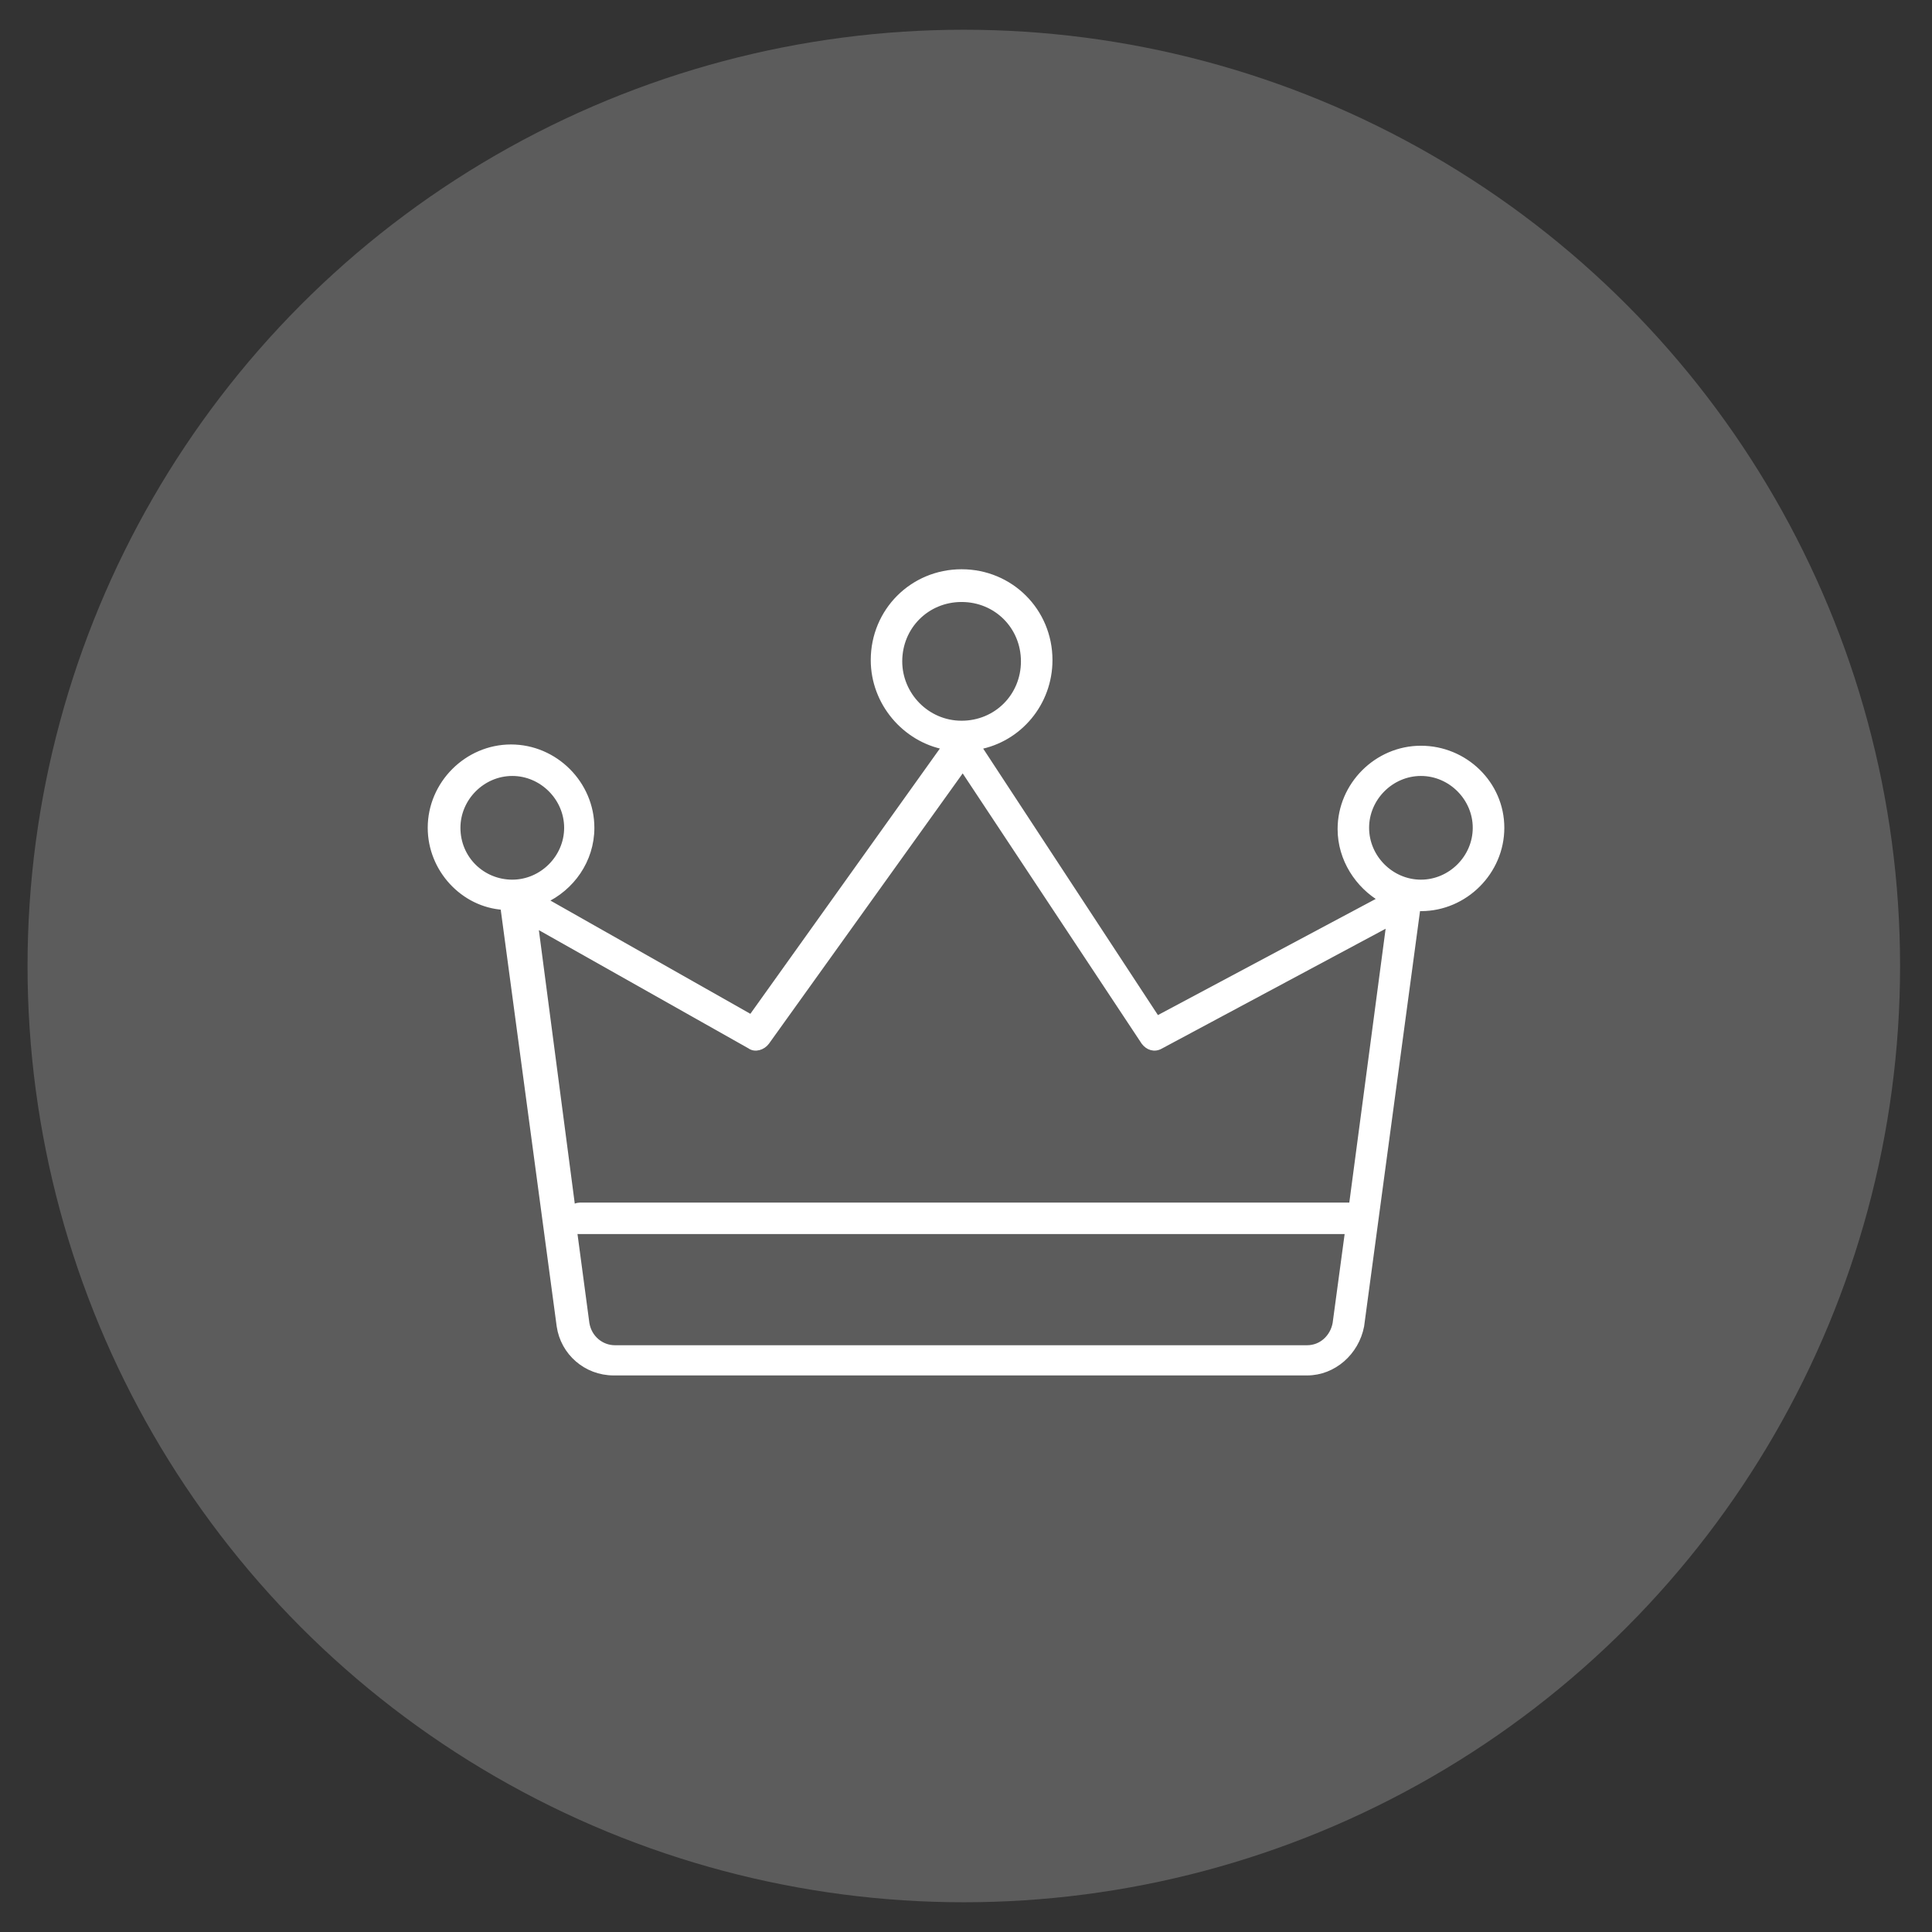 <?xml version="1.0" encoding="utf-8"?>
<!-- Generator: Adobe Illustrator 16.0.0, SVG Export Plug-In . SVG Version: 6.00 Build 0)  -->
<!DOCTYPE svg PUBLIC "-//W3C//DTD SVG 1.1//EN" "http://www.w3.org/Graphics/SVG/1.1/DTD/svg11.dtd">
<svg version="1.1" id="Calque_1" xmlns="http://www.w3.org/2000/svg" xmlns:xlink="http://www.w3.org/1999/xlink" x="0px" y="0px"
	 width="90px" height="90px" viewBox="0 0 90 90" enable-background="new 0 0 90 90" xml:space="preserve">
<rect x="0" y="0" width="90" height="90" fill="#333333" stroke="none"/>
<g id="Calque_2">
</g>
<circle opacity="0.2" fill="#FFFFFF" cx="44.898" cy="45" r="43.615"/>
<g>
	<path fill="#FFFFFF" stroke="#FFFFFF" stroke-width="0.3" stroke-miterlimit="10" d="M66.192,34.889
		c-2.042,0-3.731,1.691-3.731,3.732c0,1.398,0.816,2.623,1.925,3.265L53.89,47.483l-8.335-12.711
		c1.922-0.351,3.323-2.04,3.323-4.022c0-2.274-1.808-4.082-4.084-4.082c-2.274,0-4.081,1.808-4.081,4.082
		c0,1.982,1.459,3.671,3.324,4.022l-9.039,12.652l-9.675-5.48c1.281-0.584,2.215-1.866,2.215-3.382c0-2.04-1.689-3.732-3.734-3.732
		c-2.038,0-3.729,1.692-3.729,3.732c0,1.923,1.517,3.557,3.383,3.673l2.623,19.531c0.176,1.225,1.227,2.157,2.508,2.157h32.301
		c1.223,0,2.272-0.933,2.507-2.157l2.622-19.472c0.057,0,0.117,0,0.175,0c2.039,0,3.733-1.692,3.733-3.732
		S68.231,34.889,66.192,34.889z M41.88,30.809c0-1.633,1.284-2.916,2.914-2.916c1.634,0,2.915,1.283,2.915,2.916
		c0,1.631-1.281,2.915-2.915,2.915C43.164,33.724,41.88,32.382,41.88,30.809z M21.299,38.562c0-1.398,1.165-2.565,2.566-2.565
		c1.398,0,2.565,1.167,2.565,2.565c0,1.4-1.167,2.566-2.565,2.566C22.464,41.128,21.299,40.02,21.299,38.562z M62.228,61.651
		c-0.116,0.642-0.642,1.165-1.339,1.165H28.645c-0.642,0-1.223-0.465-1.338-1.165l-0.584-4.373c0.056,0.058,0.173,0.058,0.232,0.058
		h35.855L62.228,61.651z M62.987,56.171H27.011c-0.115,0-0.288,0.059-0.351,0.174l-1.745-13.293l10.026,5.655
		c0.235,0.177,0.584,0.059,0.757-0.174l9.153-12.769l8.456,12.769c0.175,0.232,0.464,0.351,0.76,0.174l10.668-5.713L62.987,56.171z
		 M66.192,41.128c-1.399,0-2.564-1.166-2.564-2.566c0-1.398,1.165-2.565,2.564-2.565c1.4,0,2.564,1.167,2.564,2.565
		C68.757,39.962,67.593,41.128,66.192,41.128z"/>
</g>
</svg>
